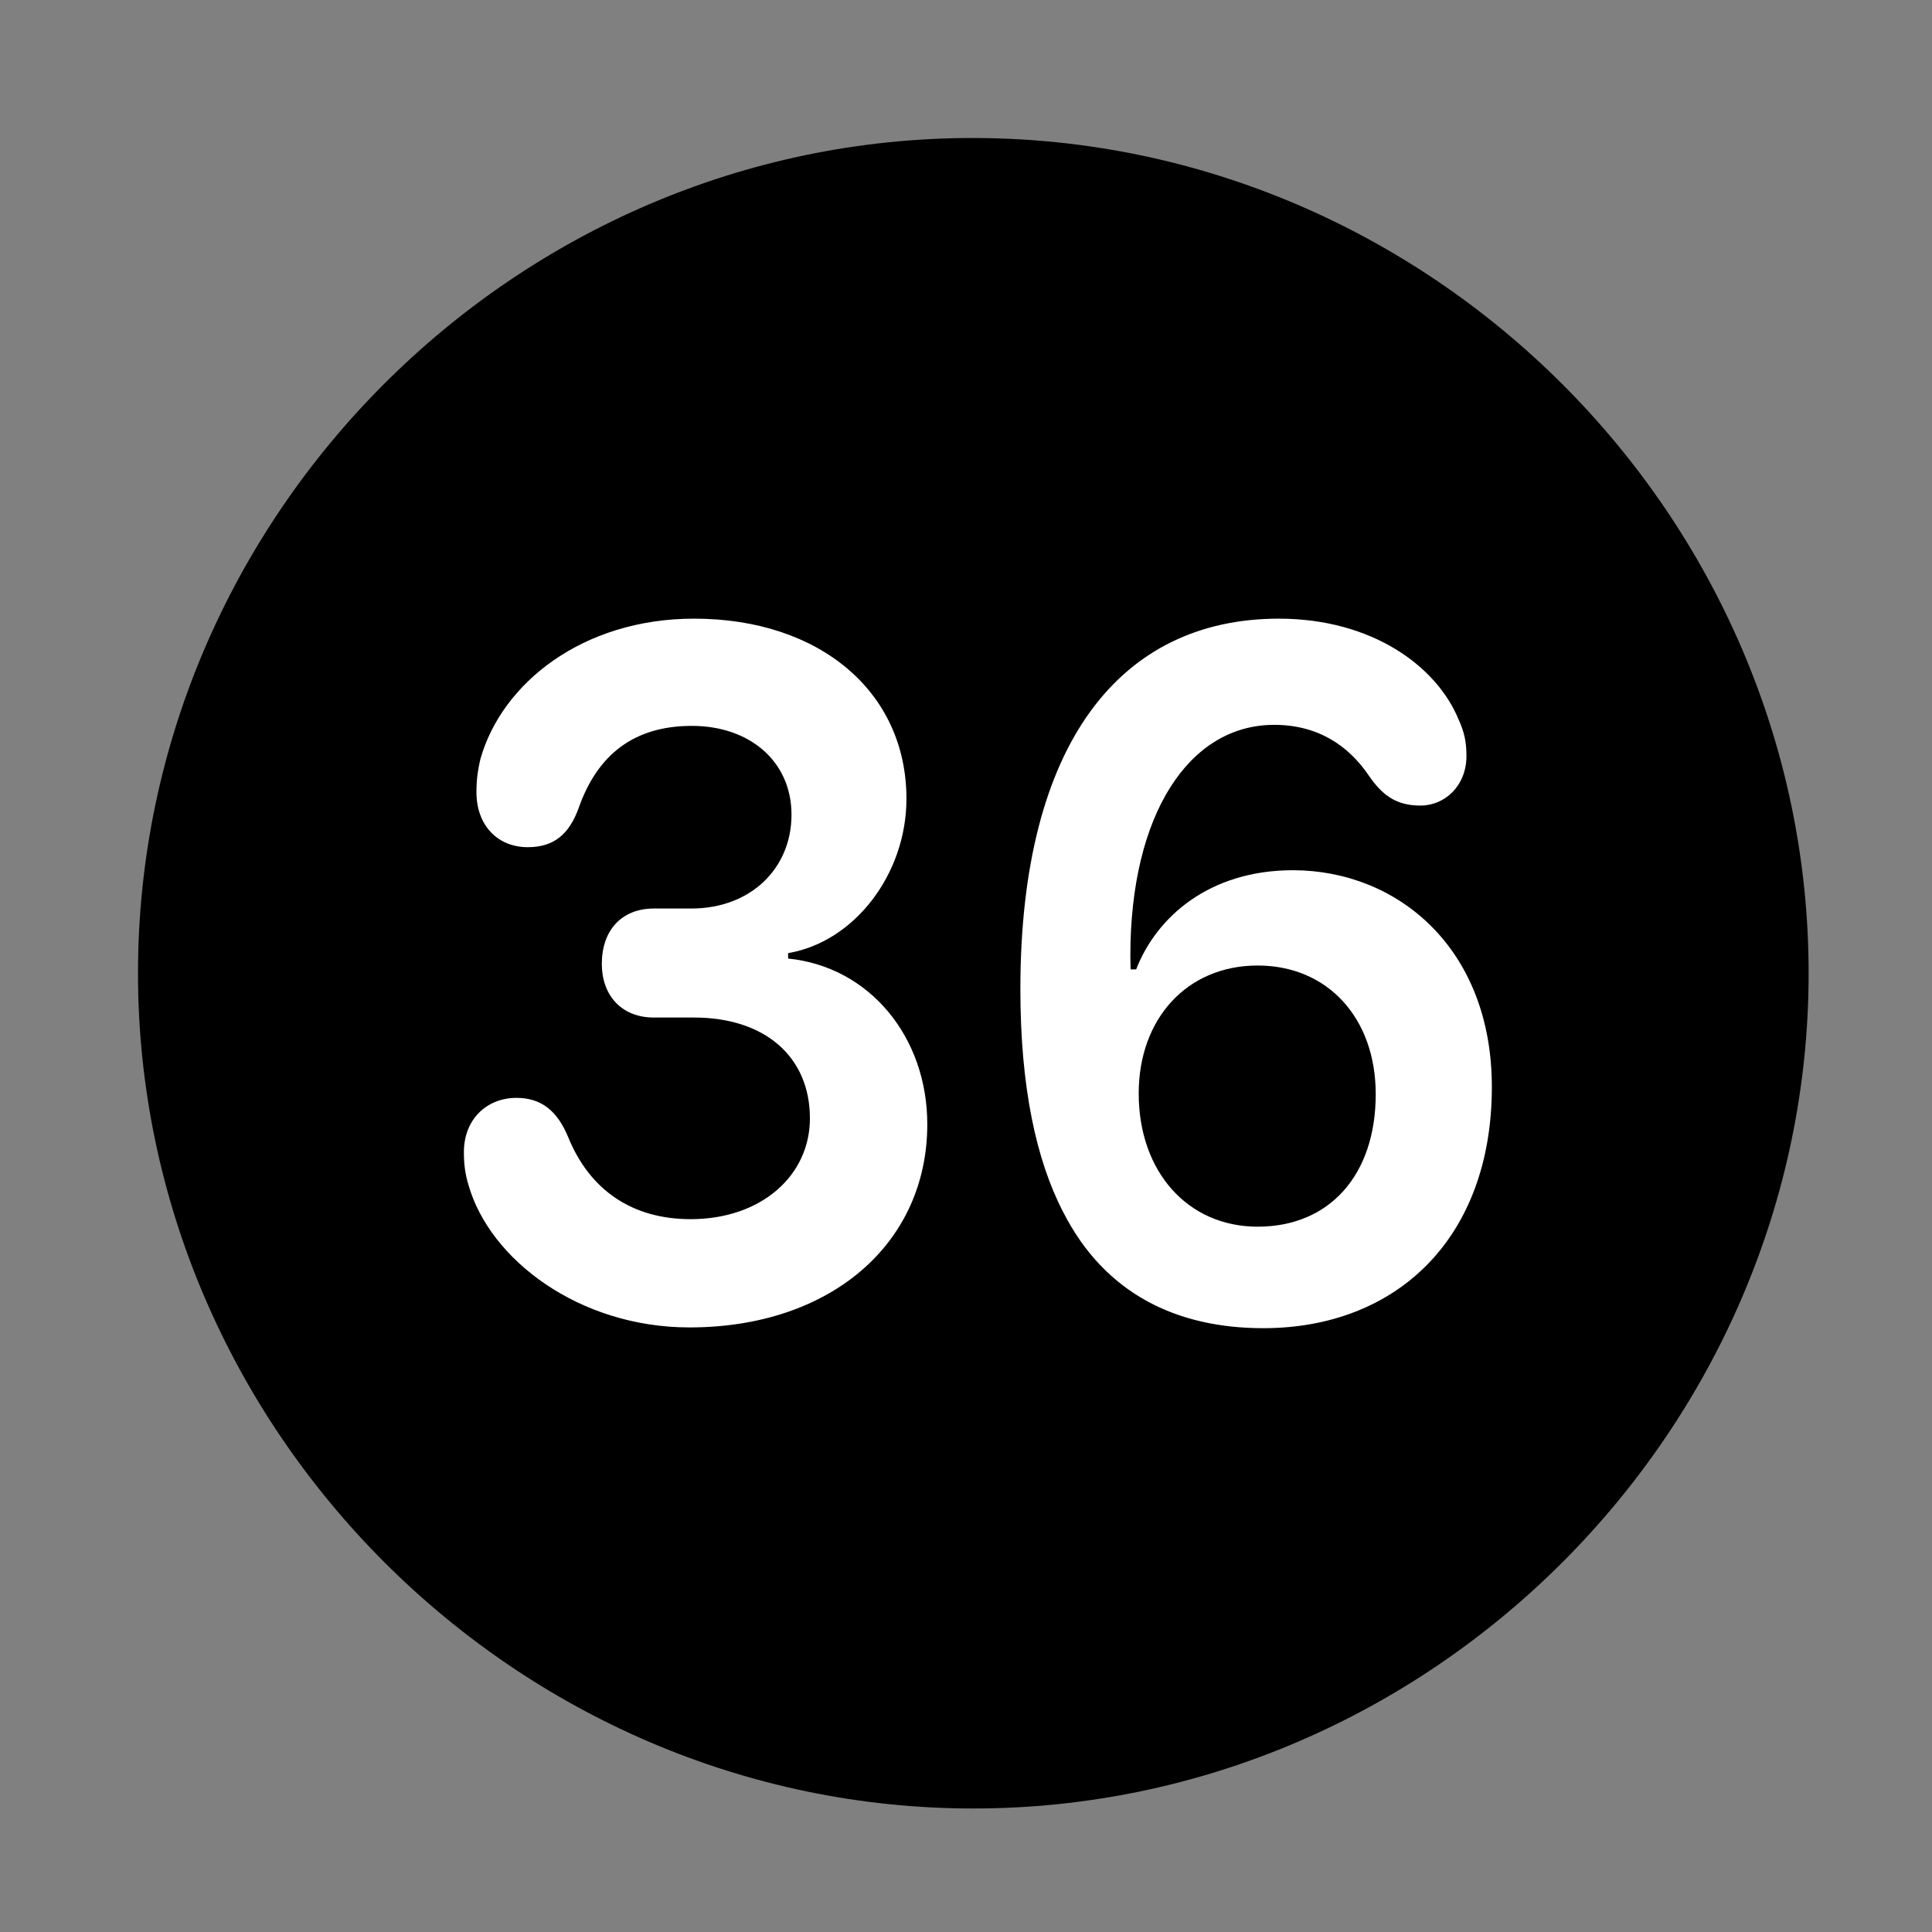 <svg width="28" height="28" viewBox="0 0 28 28" fill="none" xmlns="http://www.w3.org/2000/svg">
<rect x="0" y="0" width="28" height="28" fill="#808080" stroke="none"/>
<path d="M14.105 26.21C20.737 26.21 26.212 20.727 26.212 14.105C26.212 7.473 20.727 2 14.095 2C7.475 2 2 7.473 2 14.105C2 20.727 7.485 26.21 14.105 26.21Z" fill="black"/>
<path d="M9.993 19.238C8.394 19.238 7.098 18.255 6.79 17.175C6.741 17.013 6.723 16.871 6.723 16.699C6.723 16.216 7.06 15.911 7.485 15.911C7.846 15.911 8.078 16.101 8.235 16.481C8.547 17.249 9.163 17.669 10.009 17.669C11.036 17.669 11.738 17.035 11.738 16.208C11.738 15.324 11.096 14.747 10.058 14.747H9.478C8.994 14.747 8.722 14.411 8.722 13.97C8.722 13.482 9.009 13.167 9.478 13.167H10.019C10.88 13.167 11.471 12.585 11.471 11.807C11.471 11.037 10.868 10.52 10.027 10.52C9.189 10.52 8.66 10.936 8.388 11.706C8.252 12.084 8.034 12.278 7.649 12.278C7.209 12.278 6.905 11.959 6.905 11.481C6.905 11.318 6.921 11.174 6.963 10.999C7.273 9.901 8.445 8.966 10.06 8.966C11.882 8.966 13.137 10.029 13.137 11.576C13.137 12.671 12.379 13.653 11.422 13.813V13.892C12.601 14.01 13.439 15.029 13.439 16.293C13.439 18.023 12.039 19.238 9.993 19.238ZM18.308 19.249C17.065 19.249 16.018 18.759 15.411 17.571C15.014 16.81 14.788 15.743 14.788 14.336C14.788 10.759 16.247 8.966 18.534 8.966C19.882 8.966 20.822 9.653 21.14 10.43C21.225 10.614 21.253 10.765 21.253 10.956C21.253 11.388 20.941 11.675 20.586 11.675C20.229 11.675 20.029 11.52 19.834 11.235C19.544 10.81 19.105 10.505 18.466 10.505C17.231 10.505 16.382 11.804 16.382 13.848C16.382 13.942 16.384 13.993 16.386 14.049H16.466C16.759 13.292 17.525 12.612 18.737 12.612C20.25 12.612 21.621 13.738 21.621 15.753C21.621 17.94 20.246 19.249 18.308 19.249ZM18.227 17.778C19.269 17.778 19.938 17.028 19.938 15.857C19.938 14.753 19.24 13.993 18.227 13.993C17.204 13.993 16.503 14.763 16.503 15.847C16.503 16.982 17.214 17.778 18.227 17.778Z" fill="white"/>
</svg>
